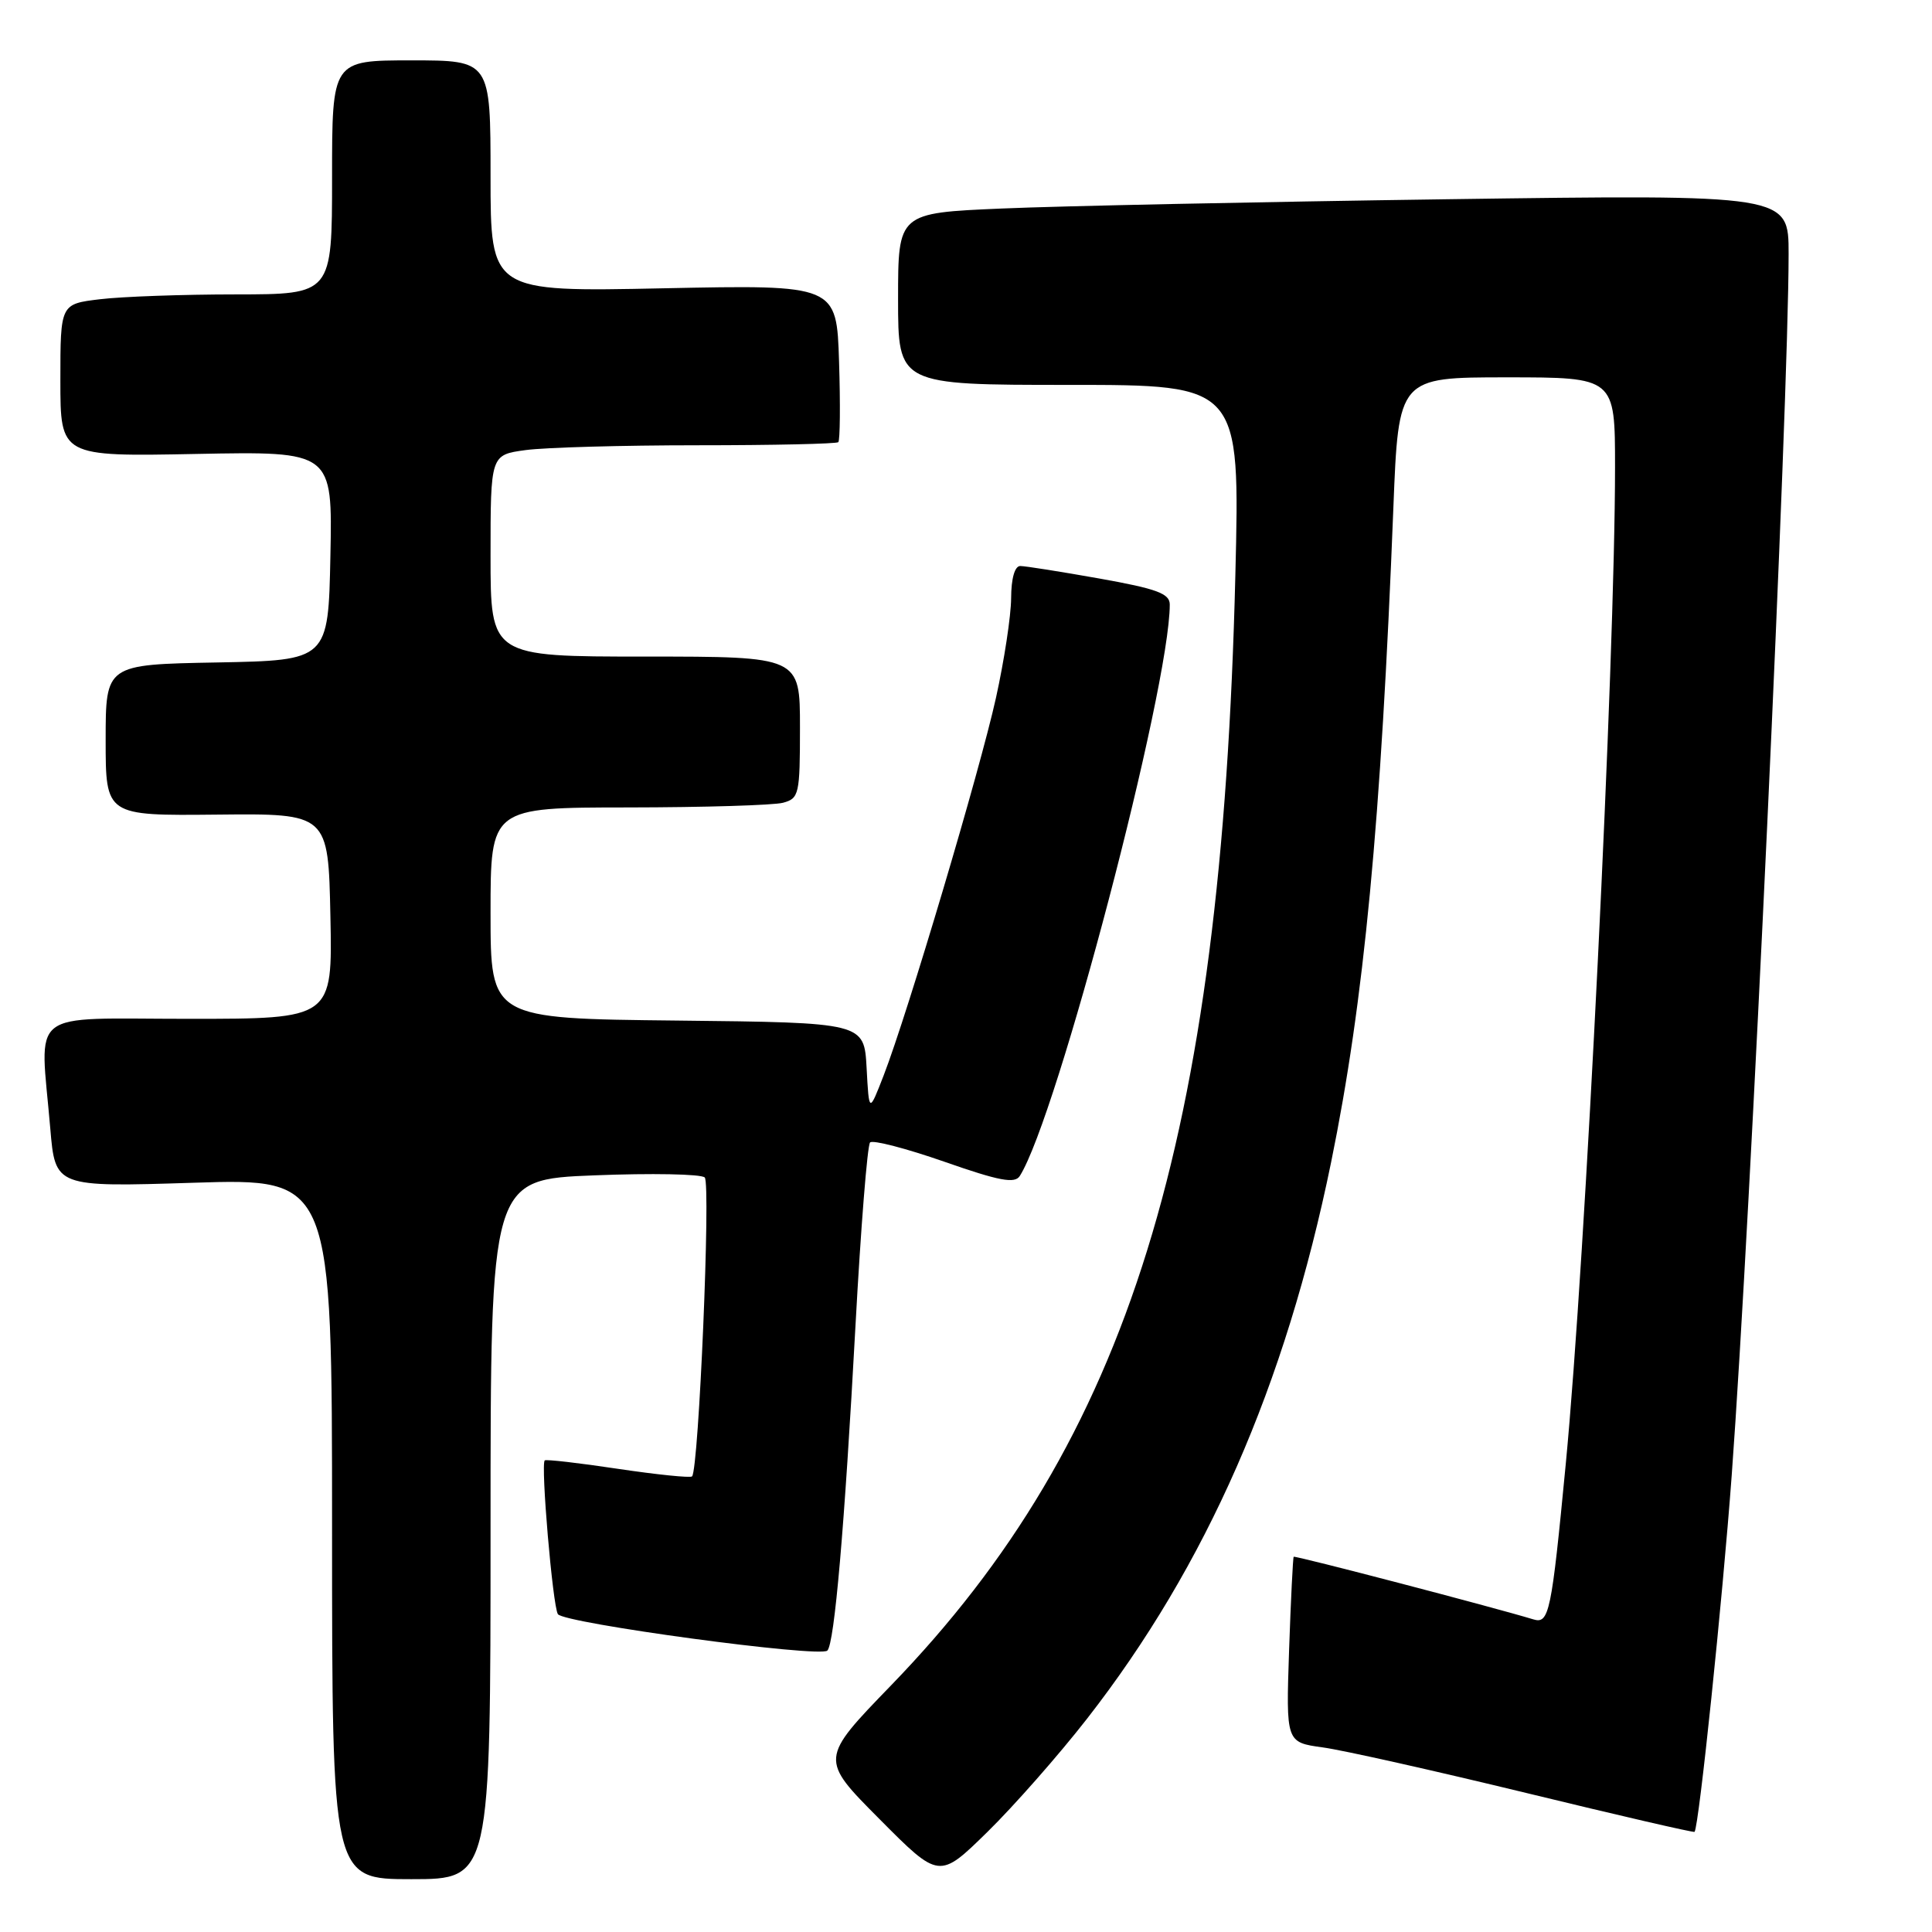 <?xml version="1.0" encoding="UTF-8" standalone="no"?>
<!DOCTYPE svg PUBLIC "-//W3C//DTD SVG 1.1//EN" "http://www.w3.org/Graphics/SVG/1.1/DTD/svg11.dtd" >
<svg xmlns="http://www.w3.org/2000/svg" xmlns:xlink="http://www.w3.org/1999/xlink" version="1.1" viewBox="0 0 256 256">
 <g >
 <path fill="currentColor"
d=" M 65.00 202.64 C 65.00 156.28 65.00 156.28 78.75 155.74 C 86.31 155.44 92.89 155.56 93.38 156.02 C 94.20 156.80 92.59 194.74 91.70 195.63 C 91.48 195.85 87.07 195.40 81.90 194.63 C 76.73 193.85 72.36 193.35 72.18 193.51 C 71.63 194.02 73.23 212.75 73.92 213.88 C 74.68 215.09 108.65 219.69 109.63 218.71 C 110.57 217.76 111.90 202.47 113.35 175.76 C 114.06 162.71 114.93 151.74 115.29 151.38 C 115.65 151.02 120.07 152.17 125.12 153.93 C 132.43 156.49 134.47 156.87 135.13 155.82 C 140.09 147.97 155.00 91.14 155.00 80.10 C 155.00 78.65 153.31 78.02 145.69 76.66 C 140.57 75.75 135.85 75.00 135.19 75.00 C 134.46 75.00 133.99 76.64 133.98 79.25 C 133.97 81.59 133.06 87.54 131.97 92.47 C 129.84 102.10 120.27 134.28 117.09 142.50 C 115.15 147.50 115.15 147.50 114.83 141.50 C 114.50 135.50 114.50 135.50 89.75 135.23 C 65.00 134.97 65.00 134.97 65.00 120.98 C 65.00 107.00 65.00 107.00 83.25 106.99 C 93.29 106.98 102.51 106.70 103.75 106.37 C 105.88 105.80 106.00 105.27 106.00 96.38 C 106.00 87.00 106.00 87.00 85.50 87.00 C 65.00 87.00 65.00 87.00 65.00 73.64 C 65.00 60.27 65.00 60.27 69.64 59.64 C 72.19 59.29 82.47 59.00 92.47 59.00 C 102.48 59.00 110.85 58.81 111.08 58.59 C 111.31 58.36 111.36 53.58 111.18 47.95 C 110.86 37.73 110.86 37.73 87.93 38.20 C 65.00 38.68 65.00 38.68 65.00 23.34 C 65.00 8.00 65.00 8.00 54.50 8.00 C 44.00 8.00 44.00 8.00 44.00 23.50 C 44.00 39.00 44.00 39.00 31.25 39.01 C 24.24 39.01 16.14 39.30 13.25 39.65 C 8.00 40.28 8.00 40.28 8.00 50.39 C 8.00 60.50 8.00 60.50 26.03 60.15 C 44.06 59.80 44.06 59.80 43.78 73.65 C 43.50 87.50 43.50 87.50 28.75 87.78 C 14.00 88.05 14.00 88.05 14.00 98.07 C 14.00 108.09 14.00 108.09 28.75 107.94 C 43.50 107.79 43.50 107.79 43.78 121.40 C 44.06 135.00 44.06 135.00 25.03 135.00 C 3.33 135.00 5.30 133.45 6.66 149.50 C 7.32 157.30 7.32 157.30 25.66 156.72 C 44.00 156.14 44.00 156.14 44.00 202.57 C 44.00 249.00 44.00 249.00 54.50 249.00 C 65.00 249.00 65.00 249.00 65.00 202.64 Z  M 144.03 227.75 C 159.86 207.44 170.32 183.60 176.38 154.00 C 180.74 132.67 182.99 109.06 184.63 67.25 C 185.31 50.00 185.31 50.00 199.65 50.00 C 214.00 50.00 214.00 50.00 214.00 61.89 C 214.00 87.58 210.08 166.89 207.47 194.00 C 205.57 213.79 205.27 215.22 203.16 214.57 C 197.97 212.99 171.58 206.09 171.42 206.28 C 171.32 206.40 171.04 211.98 170.81 218.68 C 170.40 230.87 170.40 230.87 175.27 231.54 C 177.94 231.90 190.09 234.63 202.25 237.58 C 214.42 240.54 224.45 242.86 224.54 242.73 C 225.13 241.89 228.23 212.13 229.46 195.50 C 231.96 161.61 237.00 53.36 237.00 33.63 C 237.00 25.77 237.00 25.77 191.75 26.40 C 166.86 26.75 140.31 27.30 132.75 27.63 C 119.00 28.22 119.00 28.22 119.00 39.61 C 119.00 51.00 119.00 51.00 141.65 51.00 C 164.31 51.00 164.31 51.00 163.69 76.25 C 161.86 151.14 149.57 190.77 118.10 223.29 C 108.62 233.08 108.62 233.08 116.54 241.04 C 124.45 249.00 124.45 249.00 130.83 242.75 C 134.34 239.31 140.28 232.56 144.03 227.75 Z "/>
</g>
</svg>